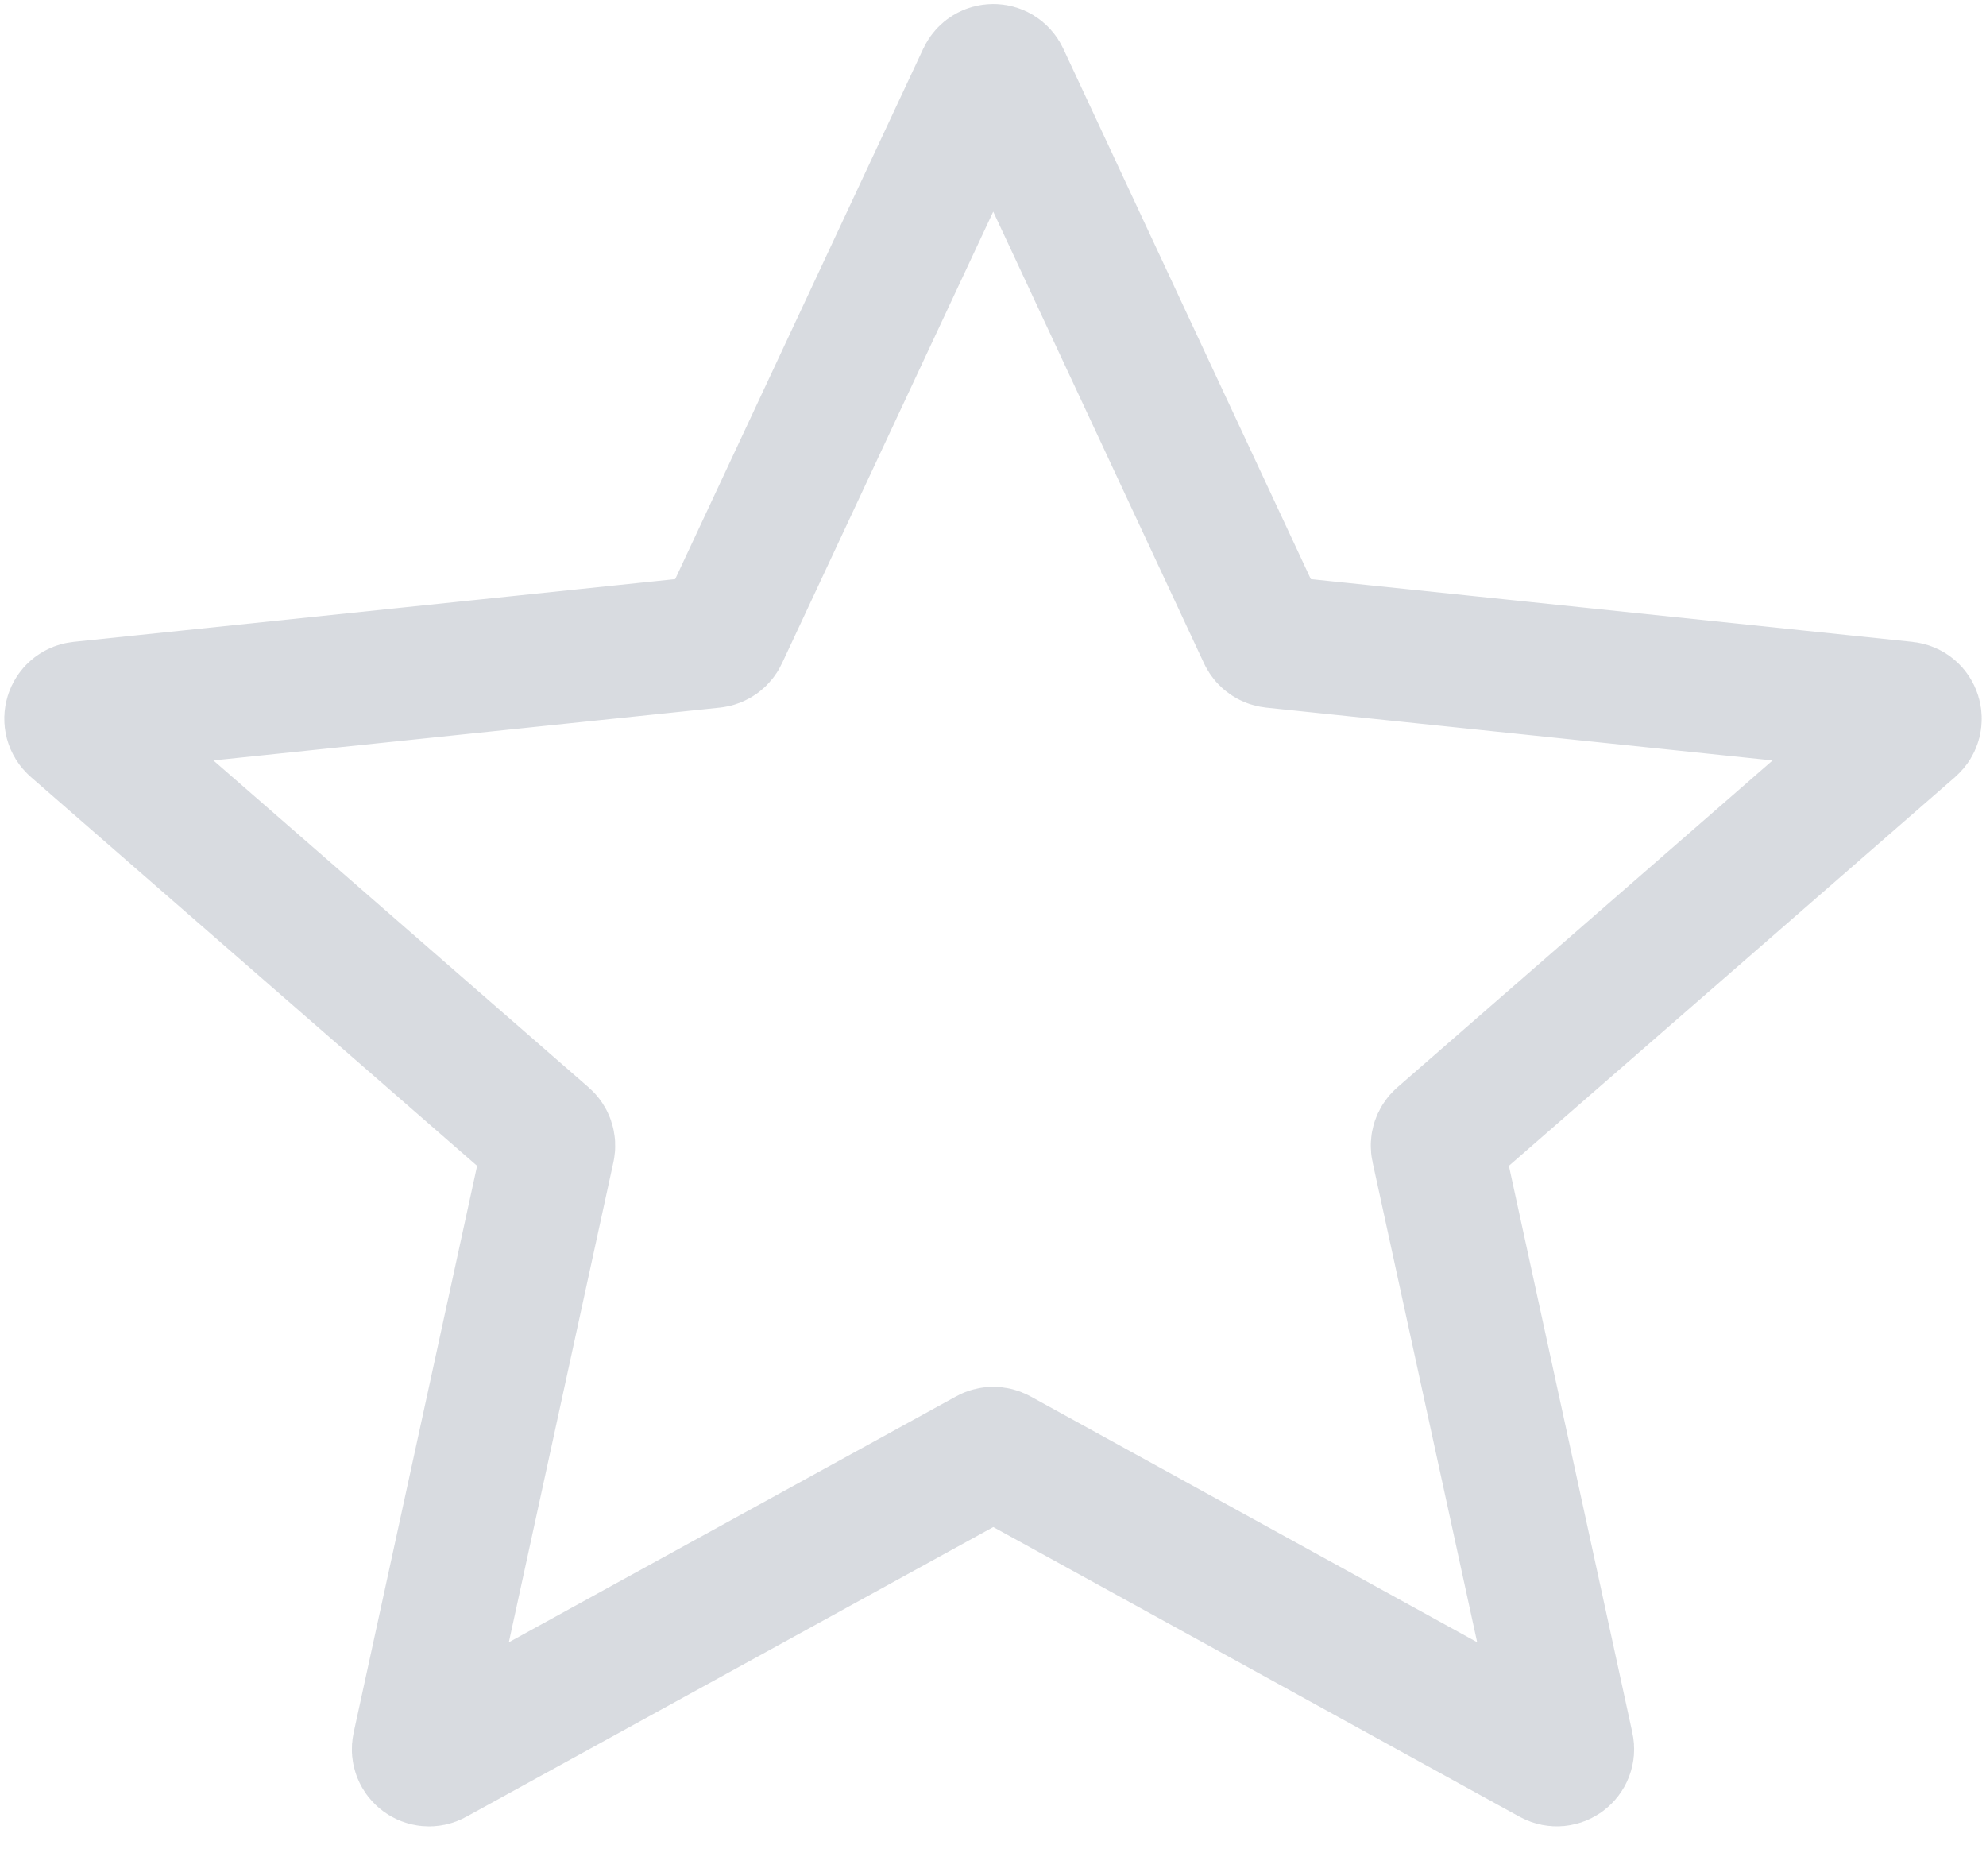 <svg viewBox="0 0 36 34" fill="none" xmlns="http://www.w3.org/2000/svg">
<path d="M17.824 1.388C17.896 1.234 18.115 1.234 18.186 1.388L22.913 11.515C22.943 11.579 23.004 11.622 23.074 11.63L34.543 12.826C34.717 12.844 34.785 13.061 34.653 13.176L26.117 20.612C26.062 20.66 26.037 20.734 26.053 20.805L28.417 31.656C28.454 31.823 28.276 31.956 28.125 31.874L18.102 26.358C18.042 26.325 17.969 26.325 17.909 26.358L7.874 31.874C7.724 31.957 7.546 31.824 7.583 31.656L9.947 20.805C9.963 20.734 9.938 20.66 9.883 20.612L1.347 13.176C1.215 13.061 1.283 12.844 1.457 12.826L12.926 11.63C12.996 11.622 13.057 11.579 13.087 11.515L17.824 1.388Z" stroke="#D8DBE0" stroke-width="2.4"/>
</svg>
